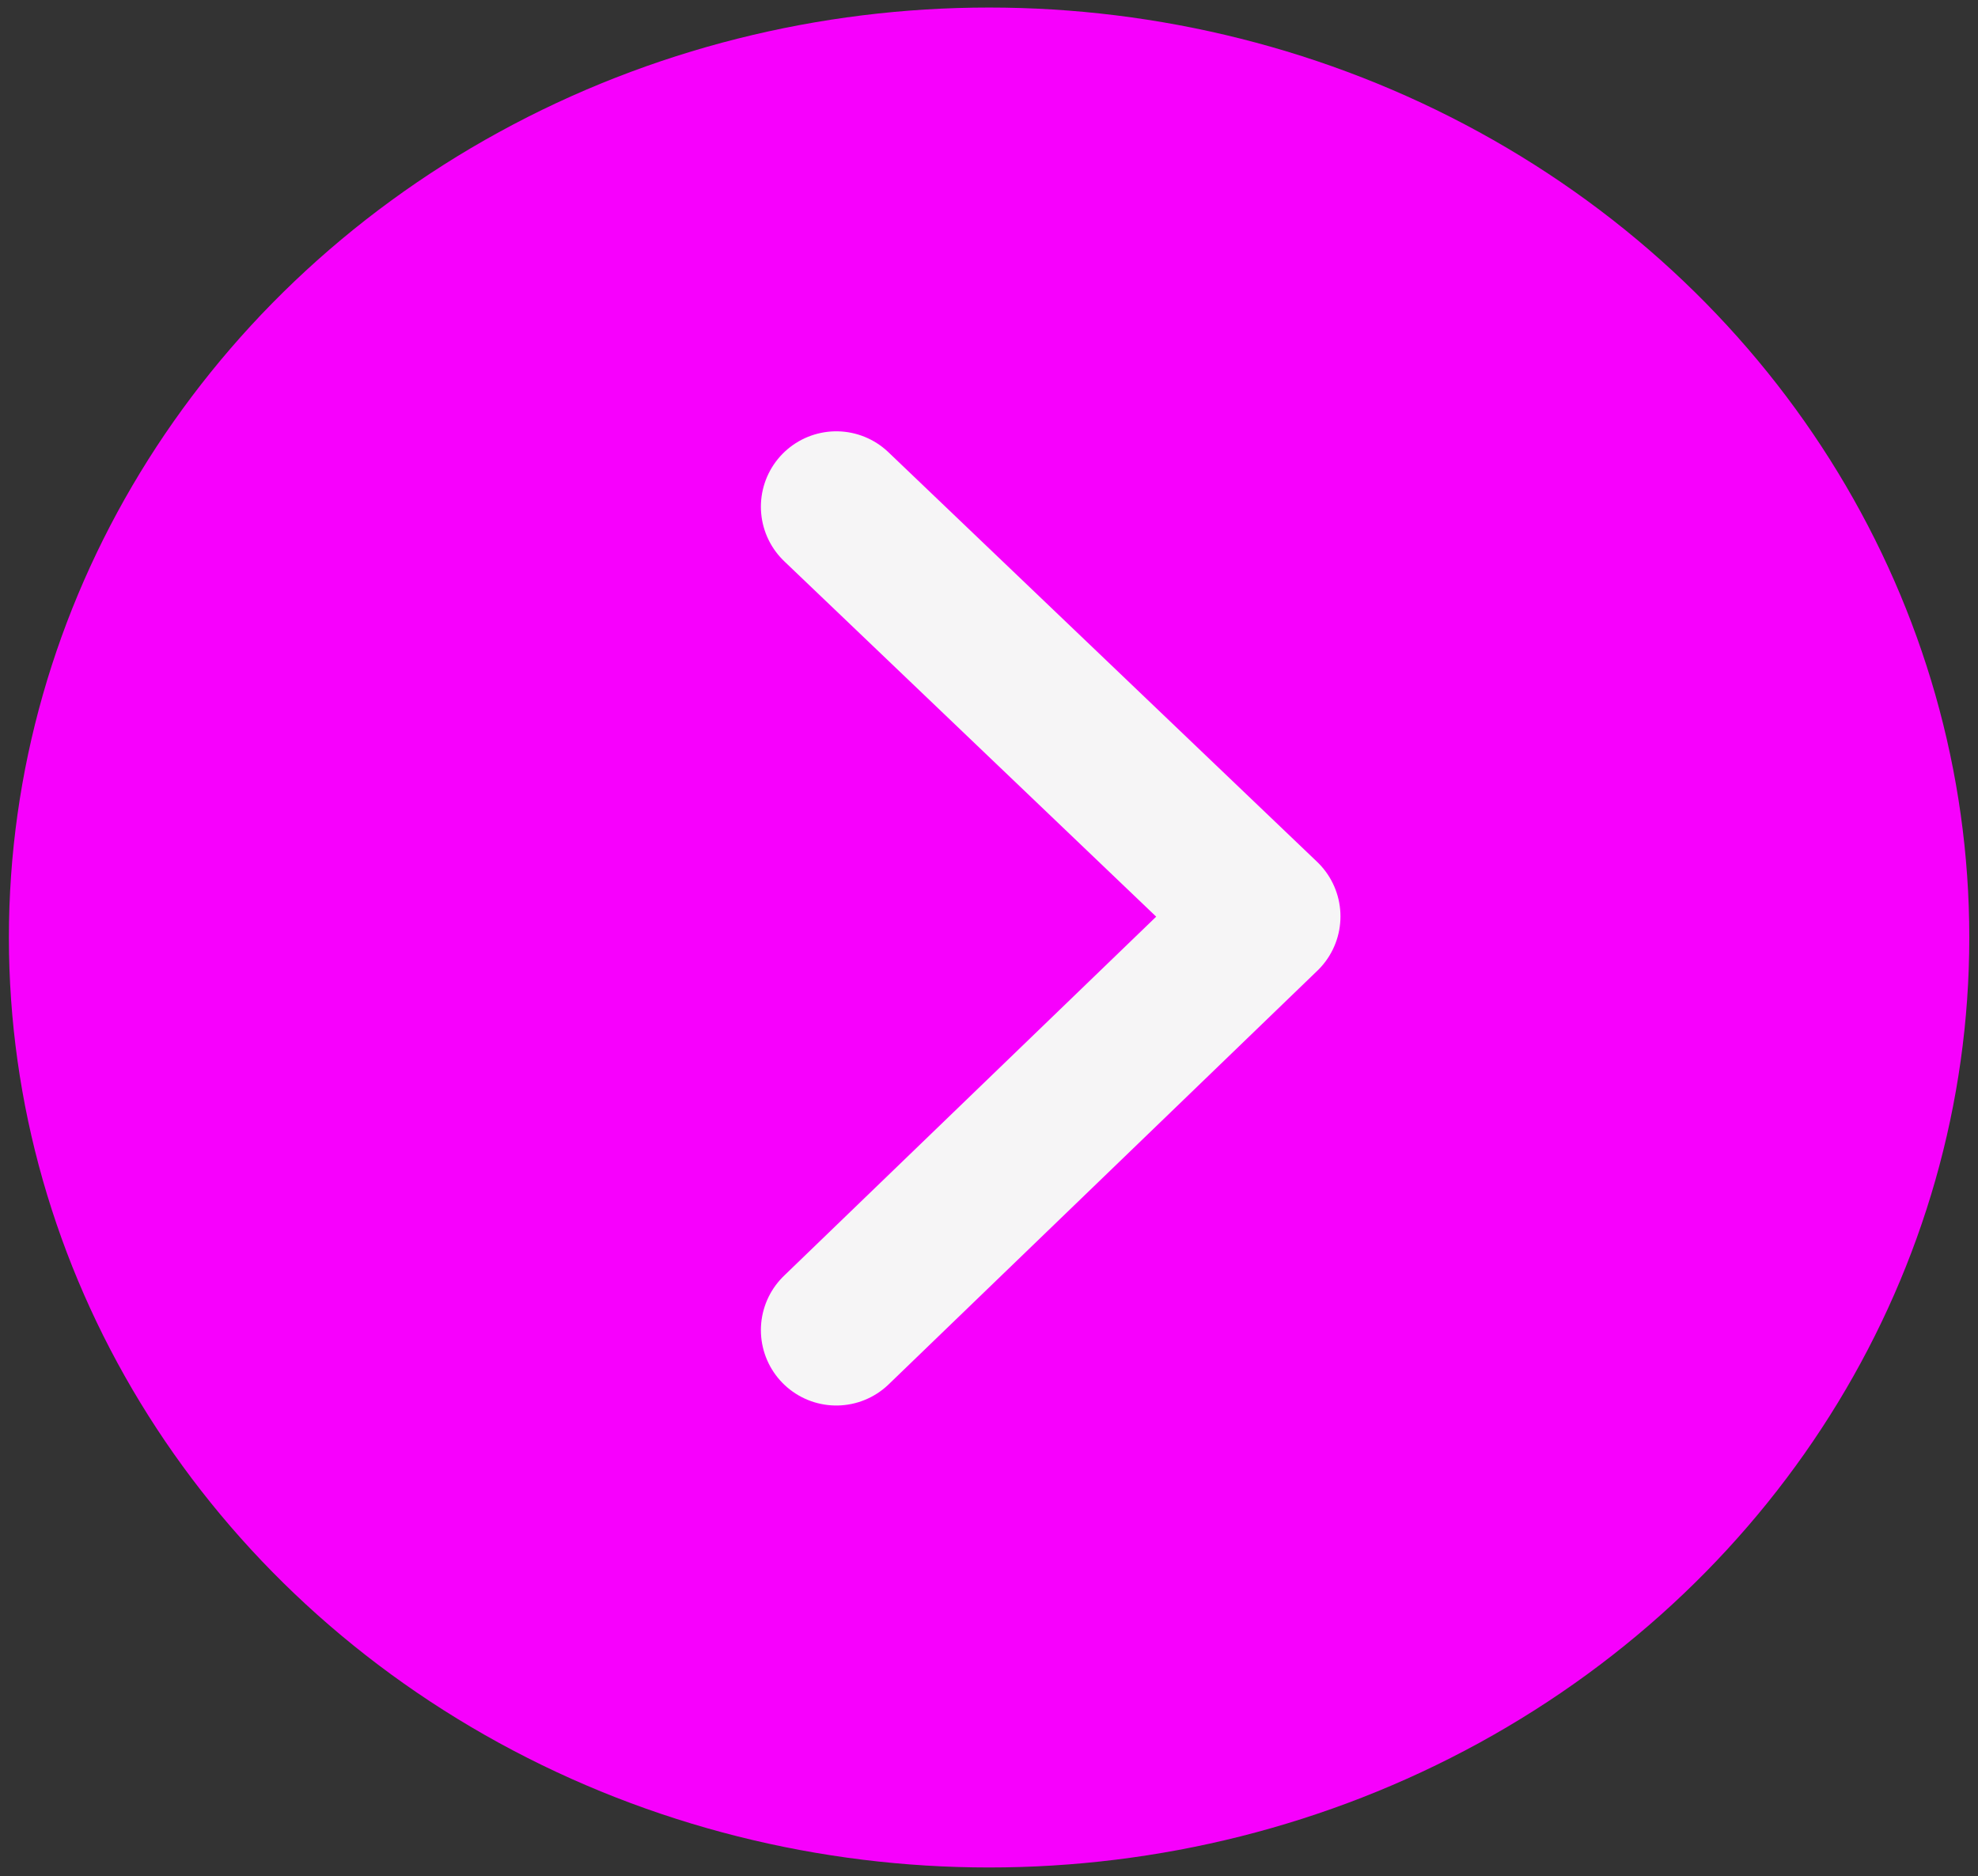 <?xml version="1.0" encoding="utf-8"?>
<!-- Generator: Adobe Illustrator 24.0.2, SVG Export Plug-In . SVG Version: 6.00 Build 0)  -->
<svg version="1.1" id="Capa_1" xmlns="http://www.w3.org/2000/svg" xmlns:xlink="http://www.w3.org/1999/xlink" x="0px" y="0px"
	 viewBox="0 0 39.35 37.32" style="enable-background:new 0 0 39.35 37.32;" xml:space="preserve">
<rect x="0" y="0" width="39.35" height="37.32" fill="#333333" stroke="none"/>
<style type="text/css">
	.st0{fill:#F700FD;}
	.st1{fill:none;stroke:#F6F5F6;stroke-width:3;stroke-linecap:round;stroke-linejoin:round;}
</style>
<g id="Grupo_436" transform="translate(8.857 6)">
	<g transform="matrix(1, 0, 0, 1, -8.86, -6)">
		<ellipse id="Elipse_2-2" class="st0" cx="19.68" cy="18.65" rx="19.5" ry="18.5"/>
	</g>
	<path id="Trazado_176" class="st1" d="M7.78,4.08l8.53,8.15l-8.53,8.23"/>
</g>
</svg>

